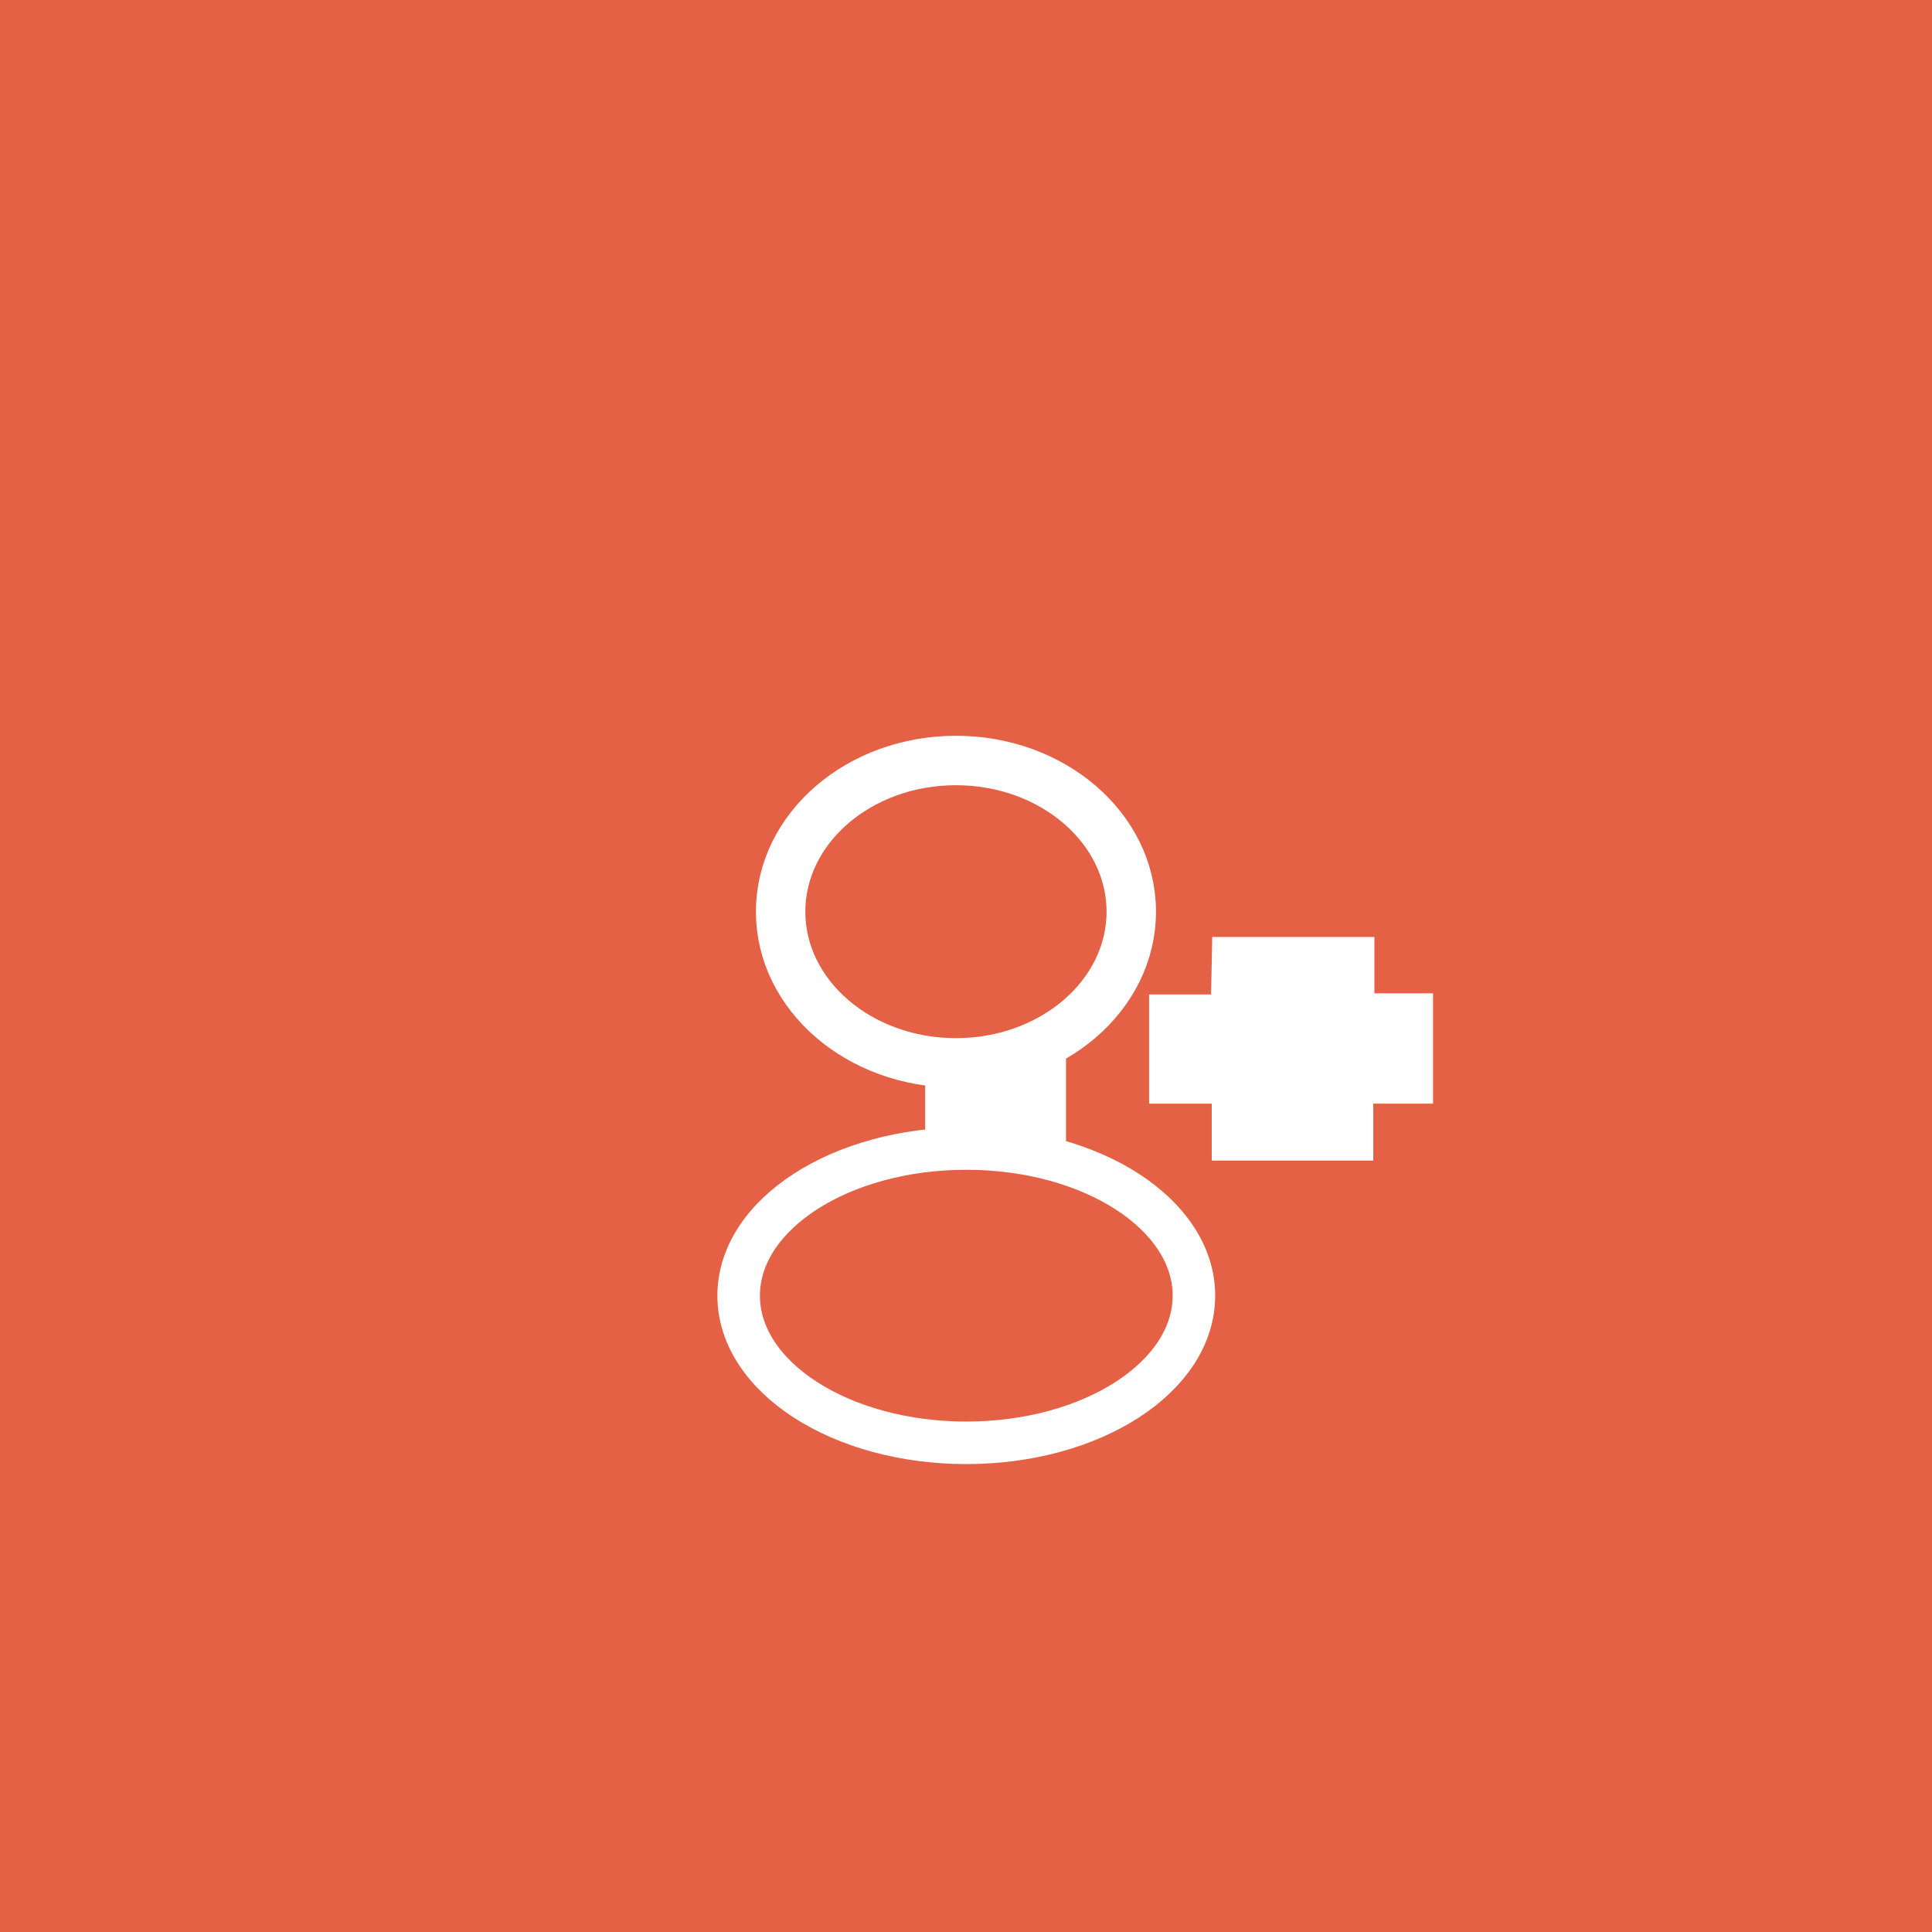 <?xml version="1.0" encoding="UTF-8"?><svg xmlns="http://www.w3.org/2000/svg" viewBox="0 0 33.61 33.61"><defs><style>.d{stroke-width:.74px;}.d,.e,.f,.g{stroke:#fff;stroke-miterlimit:10;}.d,.g{fill:none;}.h{fill:#e46145;}.e{stroke-width:.77px;}.e,.f{fill:#fff;}.f,.g{stroke-width:.86px;}</style></defs><g id="a"/><g id="b"><g id="c"><g><rect class="h" width="33.61" height="33.61"/><g><g><ellipse class="g" cx="16.63" cy="15.86" rx="3.05" ry="2.63"/><ellipse class="d" cx="16.81" cy="22.54" rx="3.96" ry="2.56"/><rect class="e" x="16.48" y="18.77" width="1.68" height=".86"/></g><polygon class="f" points="21.51 16.73 23.48 16.73 23.48 17.71 24.5 17.71 24.5 18.77 23.46 18.77 23.46 19.76 21.51 19.76 21.51 18.77 20.42 18.77 20.42 17.73 21.49 17.73 21.51 16.73"/></g></g></g></g></svg>